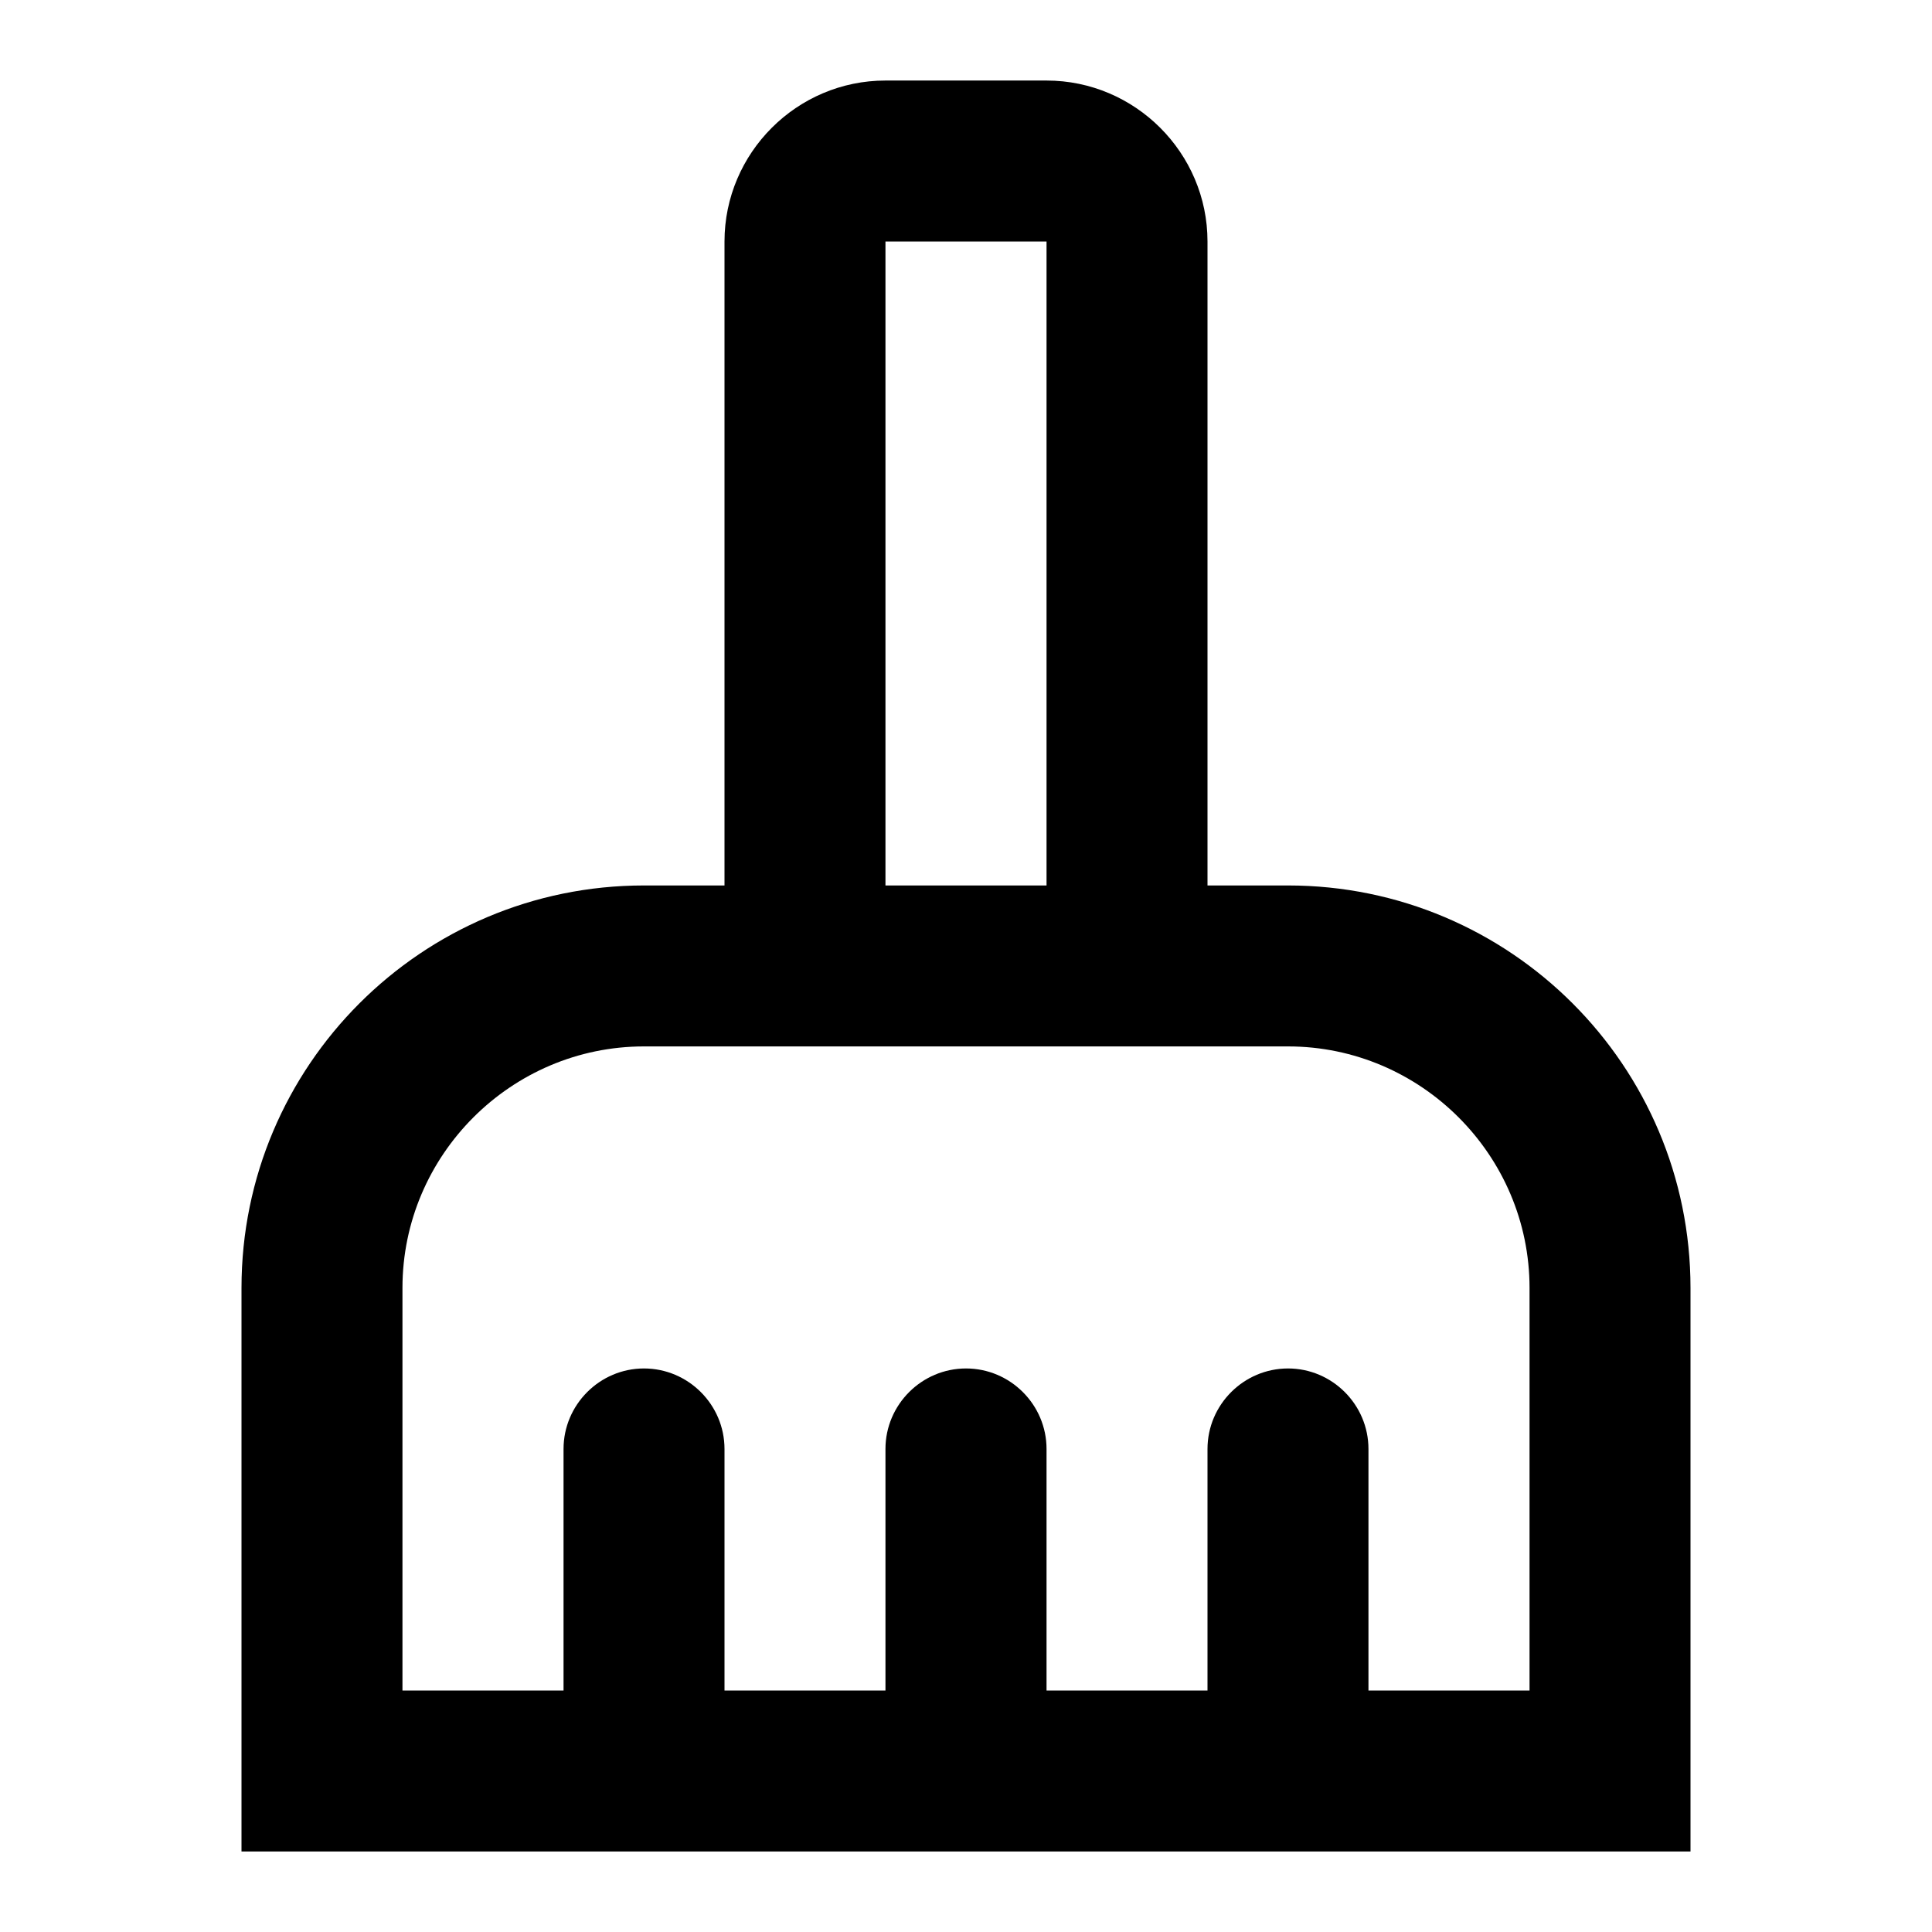 <svg width="16" height="16" viewBox="0 0 16 16" fill="none" xmlns="http://www.w3.org/2000/svg">
<g id="icon-clean" clip-path="url(#clip0_1895_2676)">
<g id="Group">
<g id="Group_2">
<path id="Vector" d="M10.667 7.333H10V2C10 1.266 9.4 0.667 8.667 0.667H7.333C6.6 0.667 6 1.266 6 2V7.333H5.333C3.493 7.333 2 8.826 2 10.666V15.333H14V10.666C14 8.826 12.507 7.333 10.667 7.333ZM7.333 2H8.667V7.333H7.333V2ZM12.667 14H11.333V12C11.333 11.633 11.033 11.333 10.667 11.333C10.3 11.333 10 11.633 10 12V14H8.667V12C8.667 11.633 8.367 11.333 8 11.333C7.633 11.333 7.333 11.633 7.333 12V14H6V12C6 11.633 5.7 11.333 5.333 11.333C4.967 11.333 4.667 11.633 4.667 12V14H3.333V10.666C3.333 9.566 4.233 8.666 5.333 8.666H10.667C11.767 8.666 12.667 9.566 12.667 10.666V14Z" fill="black"/>
</g>
</g>
</g>
<defs>
<clipPath id="clip0_1895_2676">
<rect width="16" height="16" fill="white"/>
</clipPath>
</defs>
</svg>
